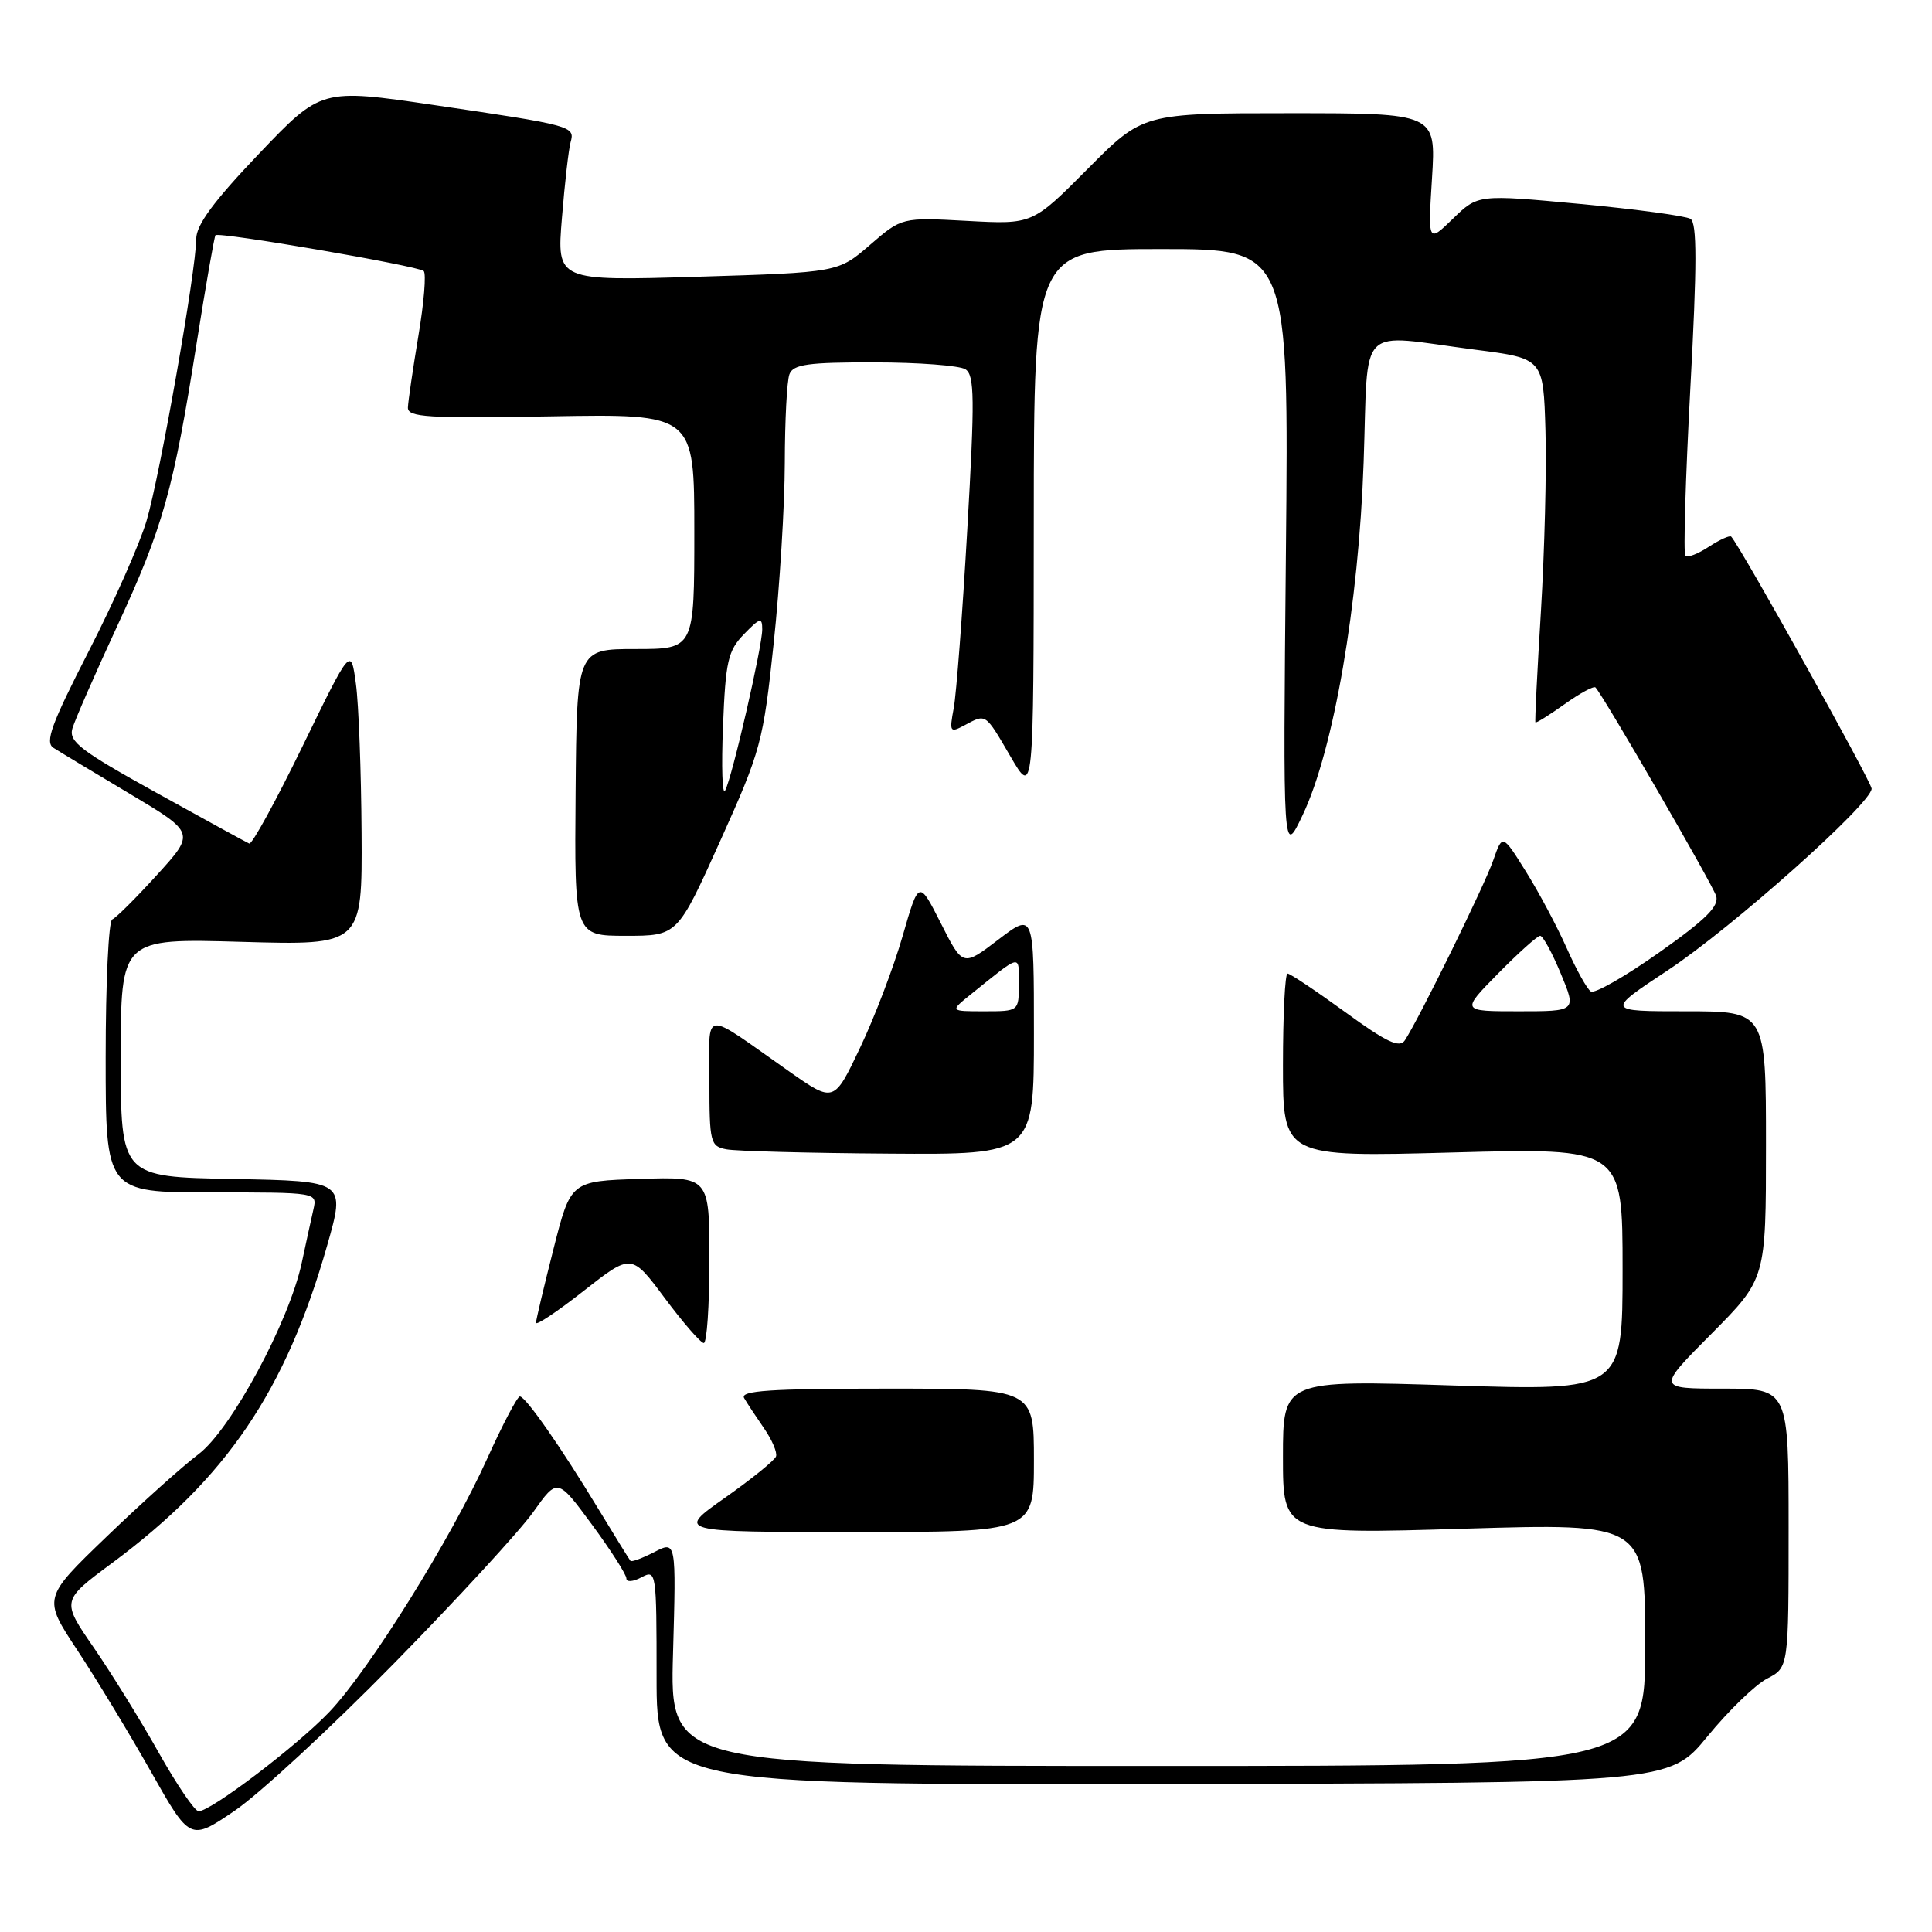 <?xml version="1.0" encoding="UTF-8" standalone="no"?>
<!DOCTYPE svg PUBLIC "-//W3C//DTD SVG 1.1//EN" "http://www.w3.org/Graphics/SVG/1.1/DTD/svg11.dtd" >
<svg xmlns="http://www.w3.org/2000/svg" xmlns:xlink="http://www.w3.org/1999/xlink" version="1.1" viewBox="0 0 256 256">
 <g >
 <path fill="currentColor"
d=" M 52.21 220.41 C 60.58 211.88 68.87 202.86 70.65 200.36 C 73.87 195.82 73.87 195.82 78.44 202.02 C 80.95 205.43 83.00 208.64 83.00 209.15 C 83.00 209.66 83.88 209.60 85.00 209.00 C 86.96 207.95 87.00 208.24 87.00 222.21 C 87.00 236.50 87.00 236.50 154.09 236.39 C 221.18 236.27 221.18 236.27 226.25 230.08 C 229.04 226.67 232.60 223.22 234.16 222.42 C 237.00 220.95 237.00 220.95 237.00 202.47 C 237.00 184.00 237.00 184.00 228.28 184.00 C 219.55 184.00 219.55 184.00 226.78 176.73 C 234.00 169.45 234.00 169.45 234.00 151.73 C 234.00 134.00 234.00 134.00 223.39 134.00 C 212.78 134.00 212.78 134.00 221.03 128.54 C 229.56 122.90 248.00 106.45 248.00 104.50 C 248.00 103.62 230.73 72.61 229.40 71.11 C 229.22 70.90 227.88 71.50 226.44 72.44 C 225.00 73.39 223.60 73.93 223.32 73.65 C 223.04 73.37 223.34 63.37 223.98 51.43 C 224.87 35.02 224.87 29.54 224.00 29.00 C 223.36 28.61 216.77 27.72 209.34 27.02 C 195.84 25.76 195.84 25.76 192.53 28.97 C 189.21 32.19 189.21 32.19 189.75 23.59 C 190.28 15.00 190.28 15.00 170.87 15.00 C 151.45 15.00 151.45 15.00 144.13 22.37 C 136.81 29.74 136.81 29.74 128.16 29.27 C 119.50 28.80 119.50 28.80 115.28 32.45 C 111.06 36.10 111.06 36.10 92.42 36.67 C 73.77 37.23 73.77 37.23 74.46 28.87 C 74.83 24.26 75.35 19.75 75.61 18.83 C 76.21 16.72 75.80 16.61 57.53 13.92 C 42.56 11.72 42.56 11.72 34.28 20.41 C 28.31 26.67 26.00 29.81 26.00 31.66 C 26.00 35.74 21.21 62.95 19.42 69.00 C 18.53 72.03 15.07 79.83 11.73 86.34 C 6.80 95.97 5.93 98.35 7.08 99.09 C 7.86 99.59 12.41 102.33 17.19 105.18 C 25.87 110.36 25.87 110.36 20.80 115.93 C 18.02 118.99 15.35 121.65 14.87 121.83 C 14.39 122.02 14.00 130.23 14.00 140.08 C 14.00 158.00 14.00 158.00 28.02 158.00 C 42.04 158.00 42.04 158.00 41.53 160.25 C 41.25 161.49 40.55 164.66 39.99 167.30 C 38.32 175.14 30.59 189.47 26.30 192.69 C 24.24 194.24 18.76 199.15 14.12 203.62 C 5.68 211.74 5.68 211.74 10.22 218.62 C 12.72 222.40 17.11 229.65 19.98 234.72 C 25.19 243.94 25.19 243.94 31.10 239.93 C 34.35 237.72 43.85 228.94 52.21 220.41 Z  M 21.04 232.25 C 18.65 227.99 14.76 221.71 12.41 218.30 C 8.13 212.09 8.13 212.09 14.85 207.11 C 30.03 195.85 37.86 184.30 43.36 165.00 C 45.78 156.50 45.78 156.50 30.89 156.22 C 16.00 155.95 16.00 155.95 16.00 140.14 C 16.00 124.34 16.00 124.34 32.00 124.80 C 48.00 125.26 48.00 125.26 47.91 110.38 C 47.86 102.20 47.53 93.30 47.16 90.61 C 46.50 85.71 46.50 85.71 40.09 98.88 C 36.56 106.13 33.38 111.93 33.03 111.78 C 32.68 111.63 27.13 108.59 20.70 105.03 C 10.67 99.47 9.09 98.27 9.59 96.53 C 9.92 95.41 12.58 89.33 15.51 83.00 C 21.60 69.86 22.97 64.99 26.05 45.50 C 27.27 37.80 28.40 31.35 28.55 31.17 C 28.96 30.68 55.39 35.23 56.14 35.91 C 56.50 36.24 56.18 40.10 55.44 44.50 C 54.71 48.90 54.08 53.17 54.05 54.00 C 54.01 55.29 56.61 55.45 73.00 55.17 C 92.00 54.84 92.00 54.84 92.00 70.42 C 92.00 86.00 92.00 86.00 84.21 86.00 C 76.43 86.00 76.43 86.00 76.27 105.00 C 76.11 124.00 76.11 124.00 82.94 124.00 C 89.77 124.00 89.77 124.00 95.42 111.46 C 100.83 99.45 101.13 98.34 102.52 85.21 C 103.32 77.67 103.98 66.92 103.99 61.33 C 104.00 55.74 104.27 50.45 104.61 49.58 C 105.11 48.28 107.07 48.00 115.86 48.02 C 121.71 48.02 127.14 48.44 127.92 48.93 C 129.14 49.70 129.17 52.78 128.17 70.16 C 127.53 81.35 126.72 92.01 126.37 93.85 C 125.78 97.00 125.87 97.14 127.81 96.10 C 130.69 94.56 130.51 94.44 133.90 100.25 C 136.96 105.50 136.96 105.50 136.98 69.25 C 137.00 33.00 137.00 33.00 153.89 33.00 C 170.78 33.00 170.78 33.00 170.39 73.25 C 170.00 113.50 170.00 113.50 172.61 108.00 C 176.71 99.39 180.04 80.11 180.69 61.25 C 181.35 42.51 179.59 44.28 195.50 46.34 C 204.50 47.50 204.50 47.50 204.78 57.00 C 204.94 62.23 204.66 73.03 204.18 81.00 C 203.69 88.97 203.36 95.60 203.45 95.72 C 203.54 95.84 205.27 94.76 207.31 93.31 C 209.34 91.86 211.19 90.86 211.41 91.09 C 212.45 92.17 226.92 117.17 227.40 118.72 C 227.82 120.08 226.01 121.86 219.83 126.22 C 215.37 129.37 211.31 131.69 210.80 131.38 C 210.30 131.07 208.87 128.49 207.61 125.66 C 206.35 122.82 203.92 118.25 202.20 115.50 C 199.08 110.50 199.08 110.50 197.86 114.00 C 196.70 117.35 188.01 135.03 186.15 137.85 C 185.45 138.91 183.71 138.09 178.24 134.10 C 174.38 131.30 170.95 129.00 170.61 129.00 C 170.27 129.00 170.00 134.47 170.00 141.16 C 170.00 153.32 170.00 153.32 192.50 152.71 C 215.00 152.10 215.00 152.10 215.00 168.20 C 215.00 184.29 215.00 184.29 192.50 183.58 C 170.00 182.86 170.00 182.86 170.00 193.07 C 170.00 203.29 170.00 203.29 194.00 202.56 C 218.00 201.84 218.00 201.84 218.00 217.92 C 218.00 234.00 218.00 234.00 153.38 234.00 C 88.75 234.00 88.75 234.00 89.18 219.08 C 89.60 204.16 89.60 204.16 86.71 205.65 C 85.12 206.47 83.69 207.00 83.54 206.82 C 83.39 206.65 81.49 203.57 79.32 200.00 C 74.34 191.77 69.68 185.09 68.89 185.04 C 68.56 185.02 66.62 188.71 64.57 193.24 C 59.79 203.86 48.93 221.29 43.64 226.84 C 39.36 231.33 27.95 240.00 26.32 240.00 C 25.81 240.00 23.44 236.51 21.04 232.25 Z  M 137.00 193.50 C 137.00 184.00 137.00 184.00 117.44 184.00 C 102.07 184.00 98.04 184.27 98.60 185.25 C 99.00 185.94 100.19 187.74 101.24 189.26 C 102.30 190.79 103.01 192.46 102.83 192.98 C 102.65 193.50 99.60 195.97 96.05 198.47 C 89.61 203.00 89.61 203.00 113.30 203.00 C 137.00 203.00 137.00 203.00 137.00 193.50 Z  M 94.00 166.96 C 94.00 155.92 94.00 155.92 84.81 156.21 C 75.62 156.50 75.62 156.50 73.34 165.50 C 72.08 170.45 71.04 174.85 71.02 175.27 C 71.01 175.69 73.85 173.79 77.33 171.06 C 83.67 166.08 83.67 166.08 88.08 172.00 C 90.51 175.26 92.84 177.94 93.25 177.96 C 93.66 177.98 94.00 173.03 94.00 166.96 Z  M 137.00 136.95 C 137.00 120.91 137.00 120.91 132.29 124.50 C 127.58 128.10 127.58 128.10 124.67 122.34 C 121.75 116.58 121.75 116.58 119.60 124.04 C 118.42 128.14 115.89 134.79 113.97 138.82 C 110.50 146.13 110.50 146.13 104.57 141.97 C 92.79 133.70 94.00 133.55 94.00 143.32 C 94.00 151.38 94.13 151.89 96.25 152.29 C 97.49 152.53 107.16 152.79 117.75 152.86 C 137.00 153.00 137.00 153.00 137.00 136.95 Z  M 198.50 129.00 C 201.21 126.25 203.72 124.00 204.08 124.00 C 204.44 124.00 205.67 126.25 206.81 129.00 C 208.89 134.00 208.89 134.00 201.23 134.00 C 193.58 134.00 193.58 134.00 198.50 129.00 Z  M 95.80 96.26 C 96.14 87.59 96.46 86.22 98.59 84.02 C 100.71 81.84 101.00 81.77 101.00 83.40 C 101.00 85.70 97.01 103.04 96.08 104.76 C 95.71 105.46 95.58 101.63 95.80 96.26 Z  M 128.67 131.73 C 135.41 126.31 135.00 126.39 135.00 130.38 C 135.00 134.00 135.00 134.00 130.42 134.00 C 125.85 134.00 125.85 134.00 128.67 131.73 Z "/>
</g>
</svg>